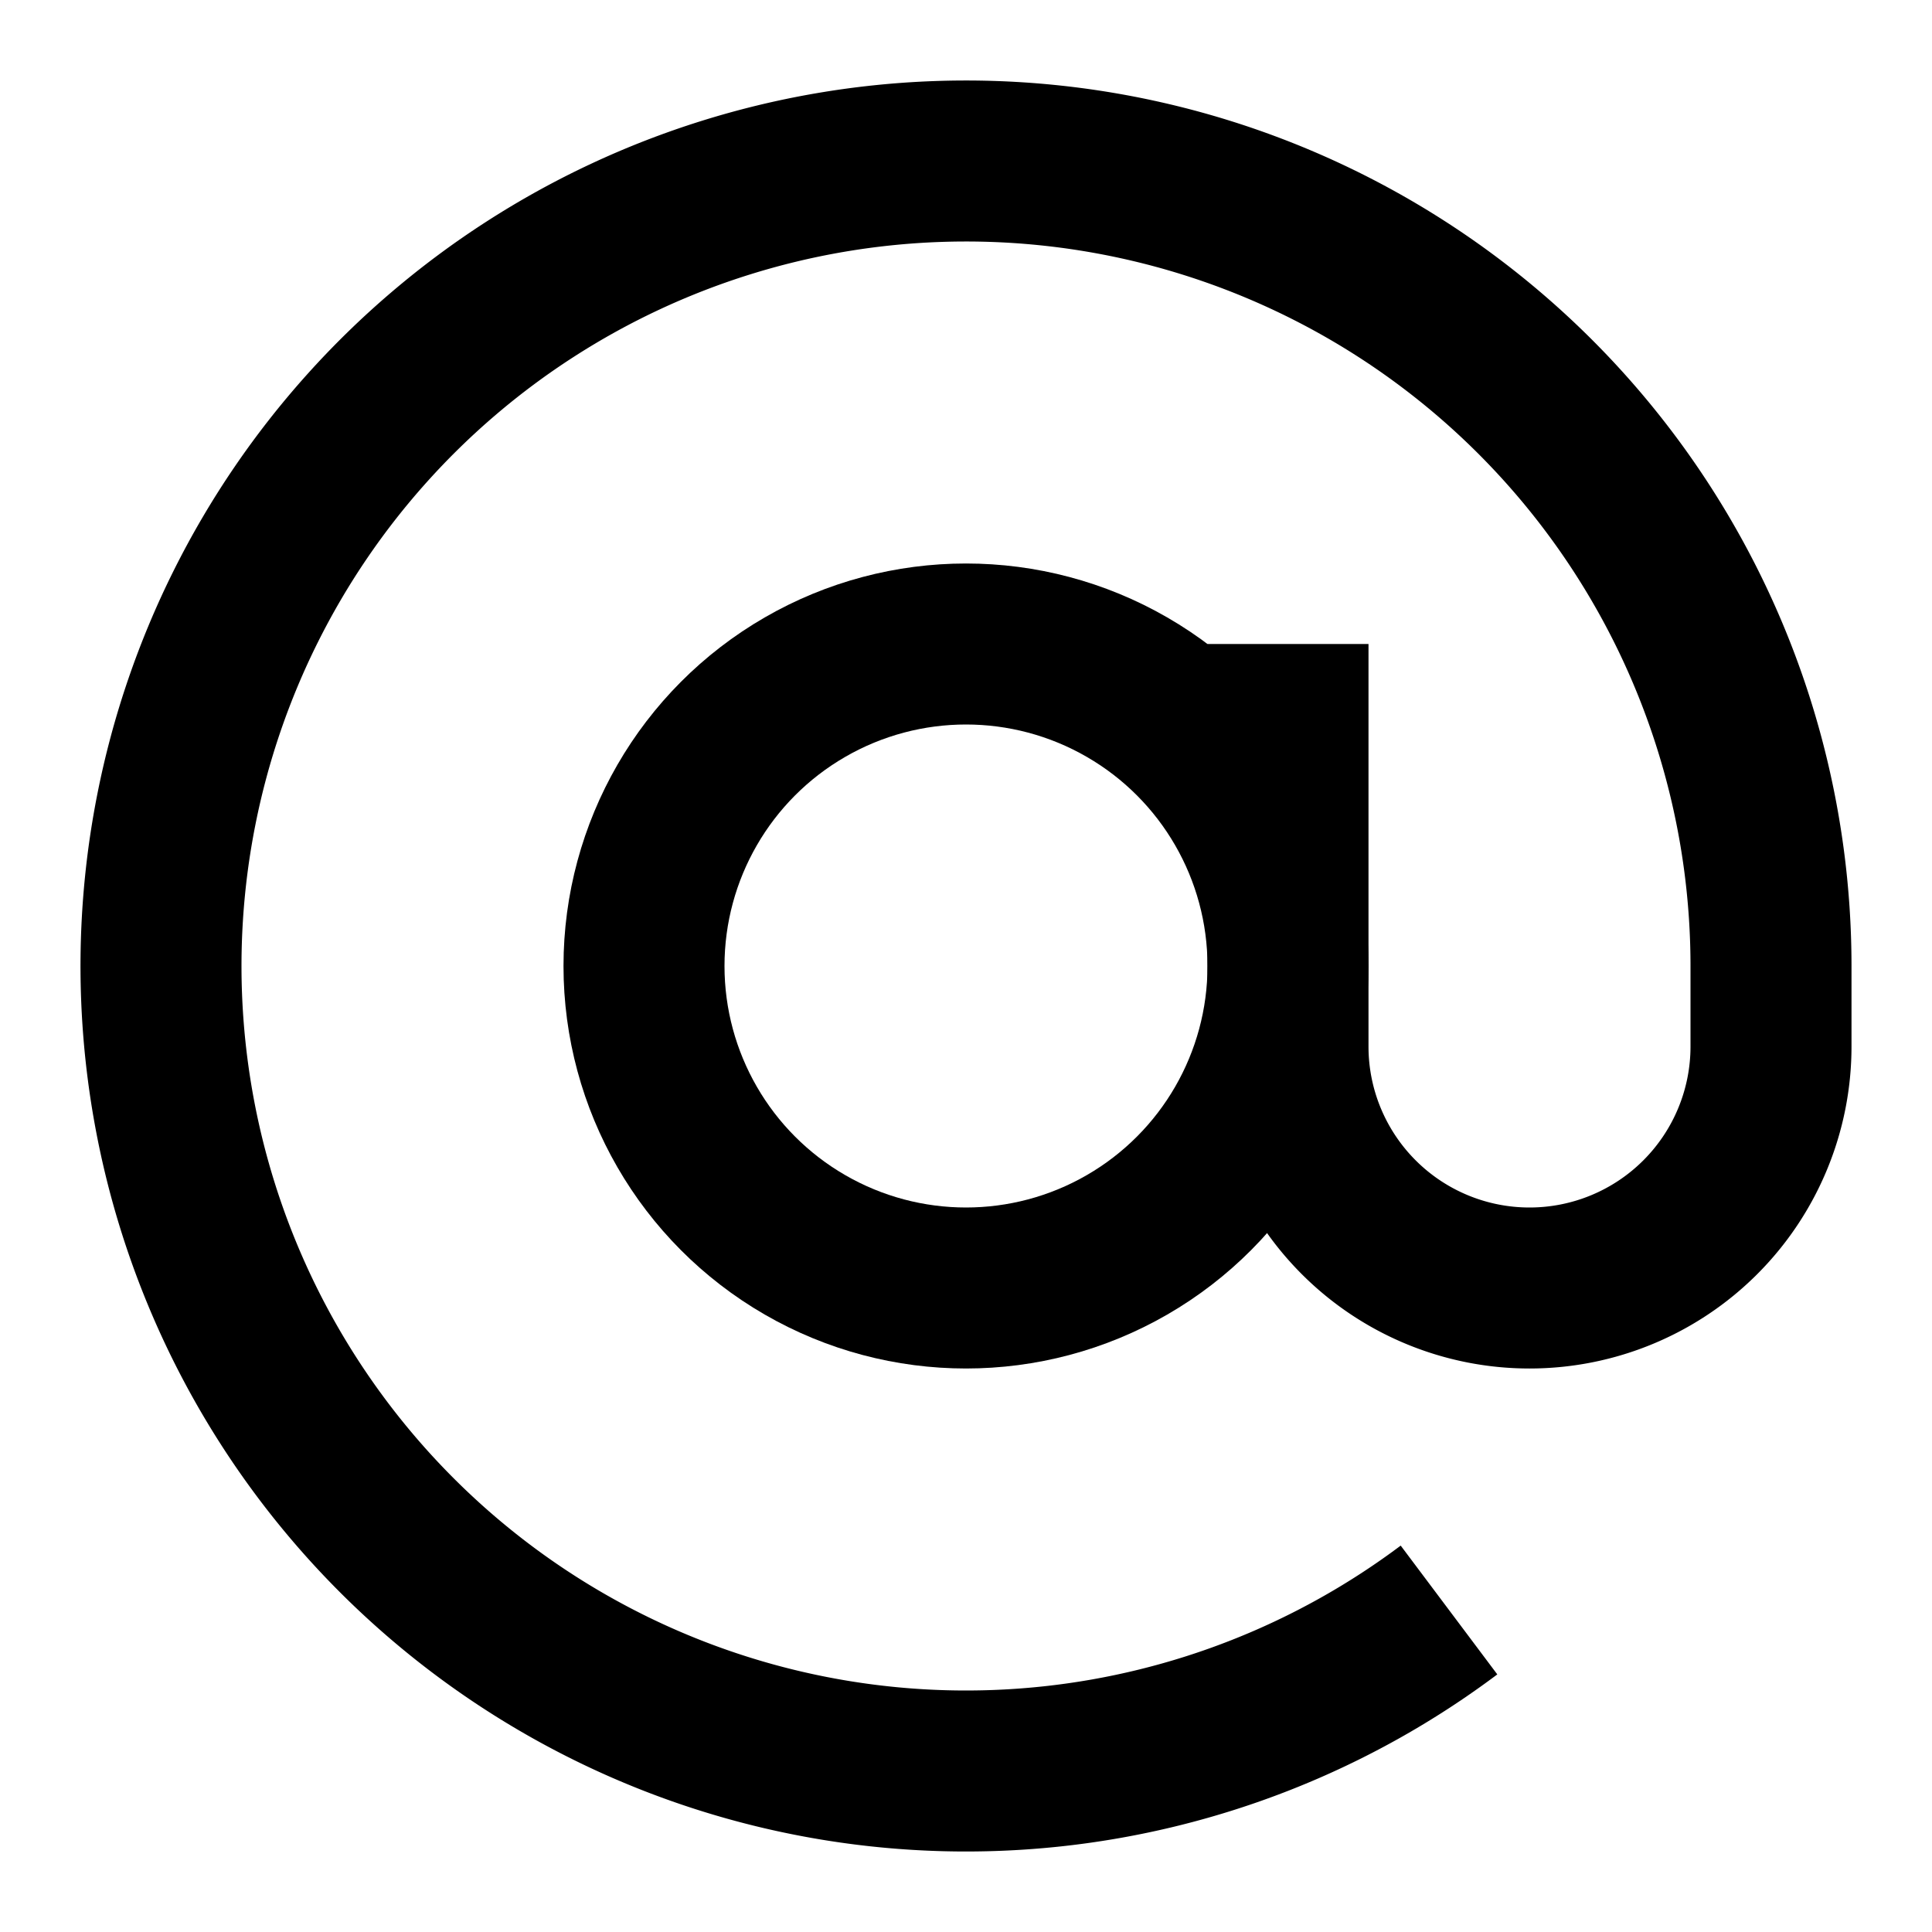 <svg xmlns="http://www.w3.org/2000/svg" fill="none" viewBox="0 0 24 24" stroke-width="2" stroke="currentColor">
  <circle cx="12" cy="12" r="4" />
  <path d="M16 8v5a3 3 0 0 0 6 0v-1a10 10 0 1 0-4 8" />
</svg> 